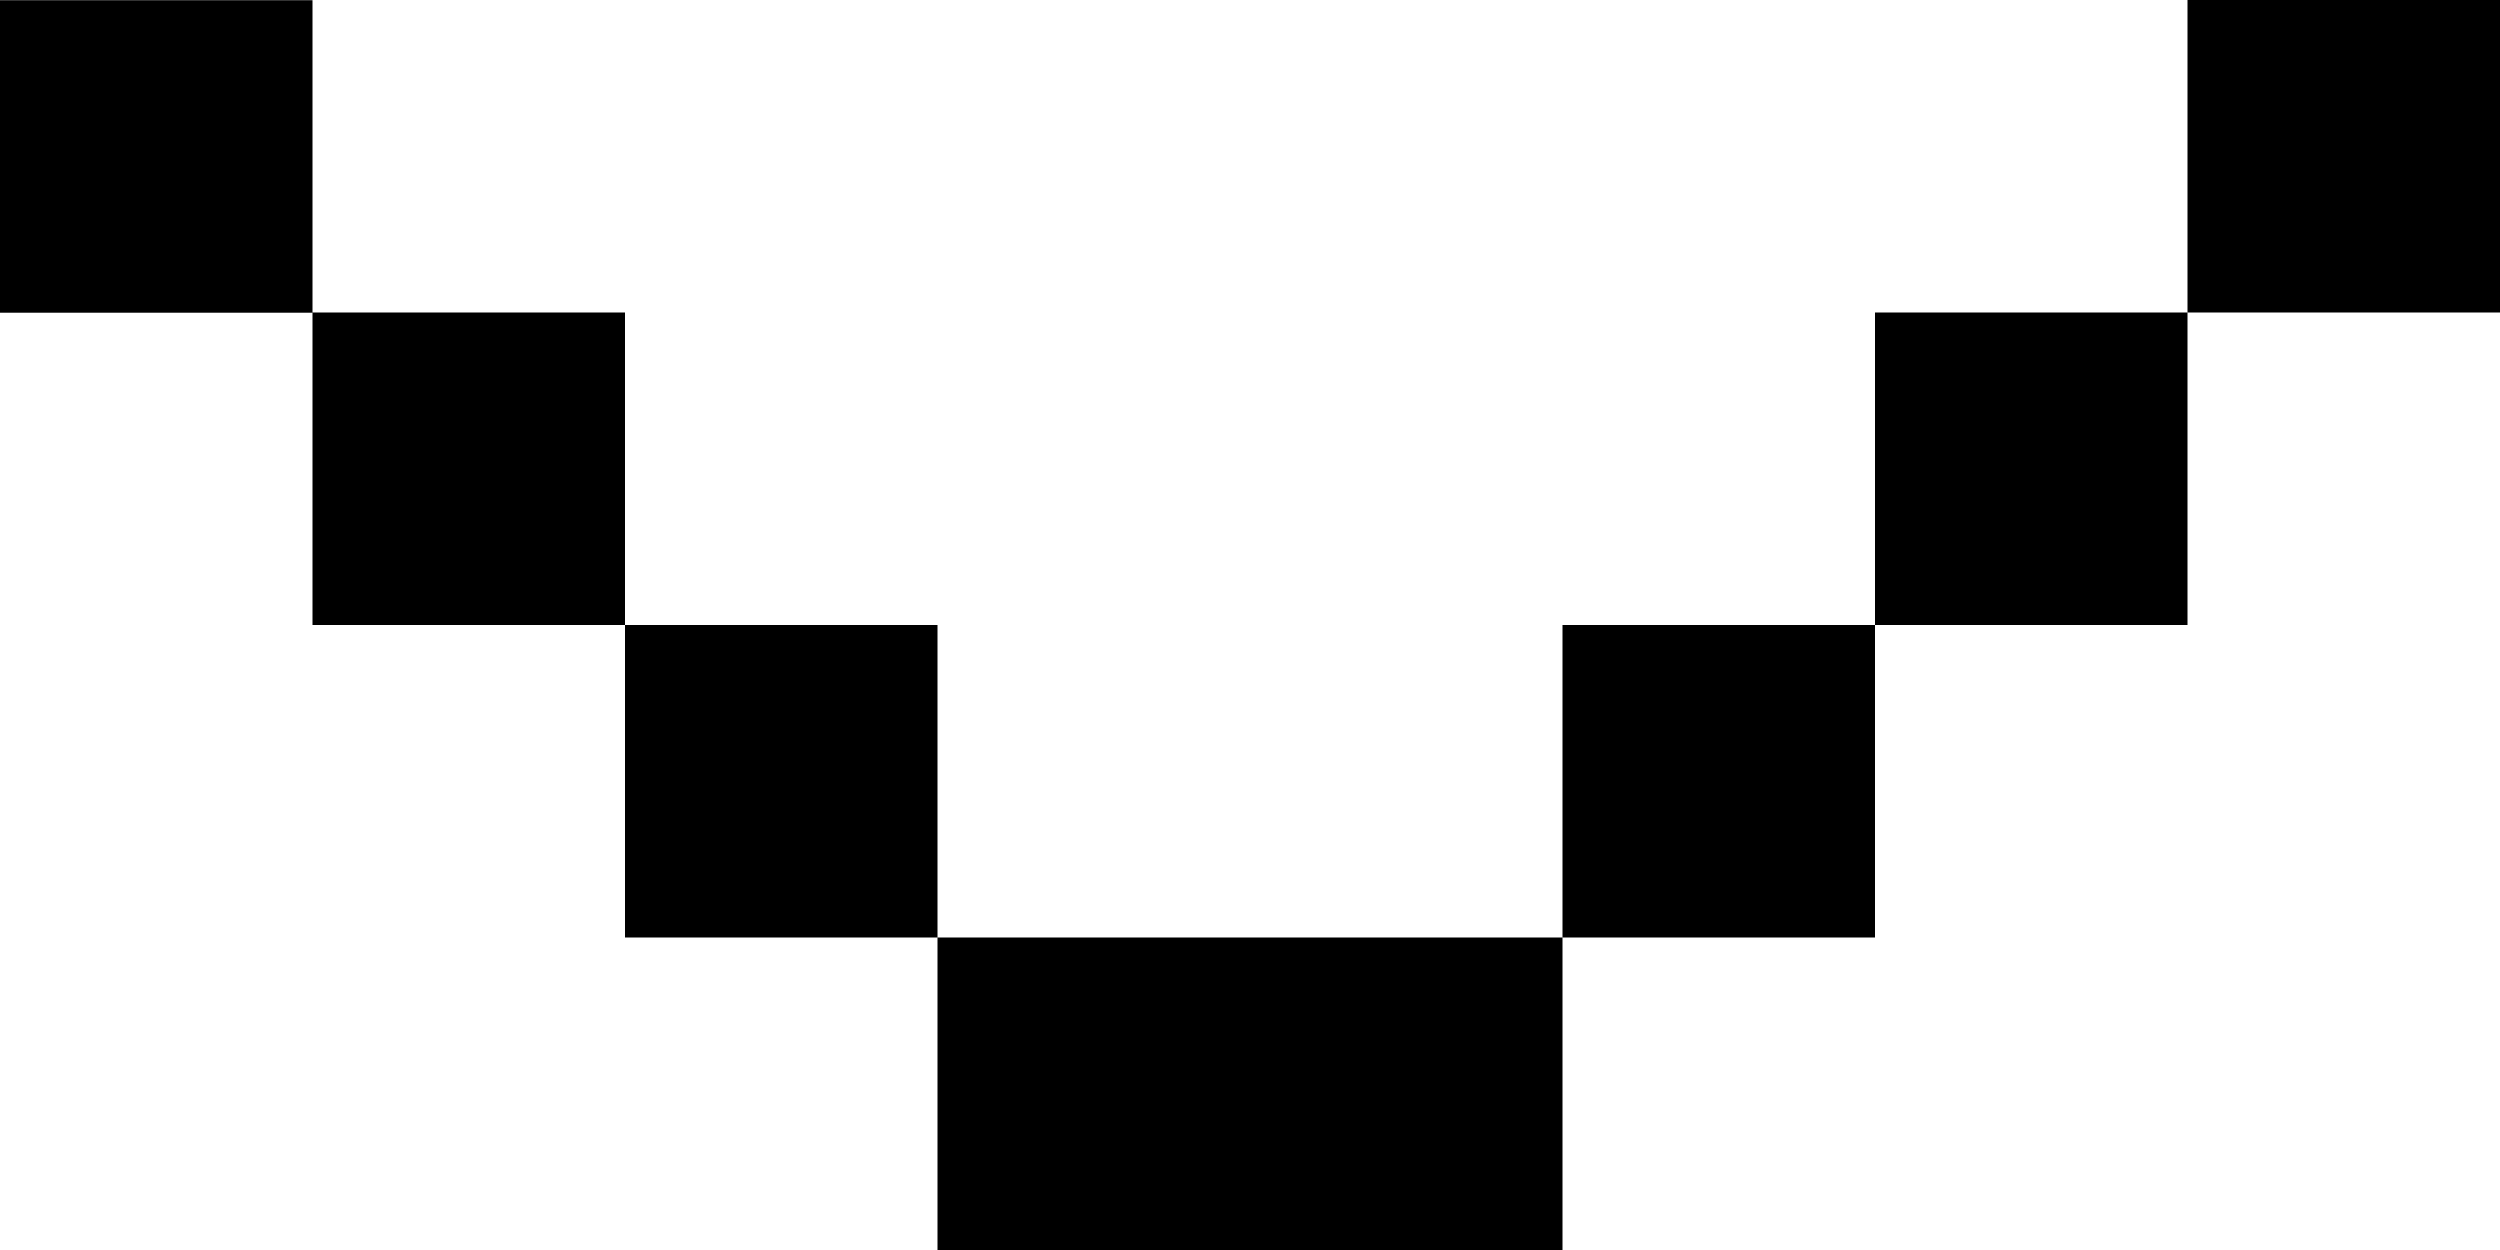 <svg xmlns="http://www.w3.org/2000/svg" width="12" height="6" viewBox="0 0 12 6" fill="none">
  <path d="M7.5 6H4.5V4.5H7.5V6ZM4.5 4.5H3V3H4.5V4.5ZM9 4.5H7.5V3H9V4.5ZM3 3H1.5V1.5H3V3ZM10.5 3H9V1.5H10.5V3ZM1.5 1.501H0V0.001H1.5V1.501ZM12 1.5H10.5V0H12V1.5Z" fill="currentColor"/>
</svg>